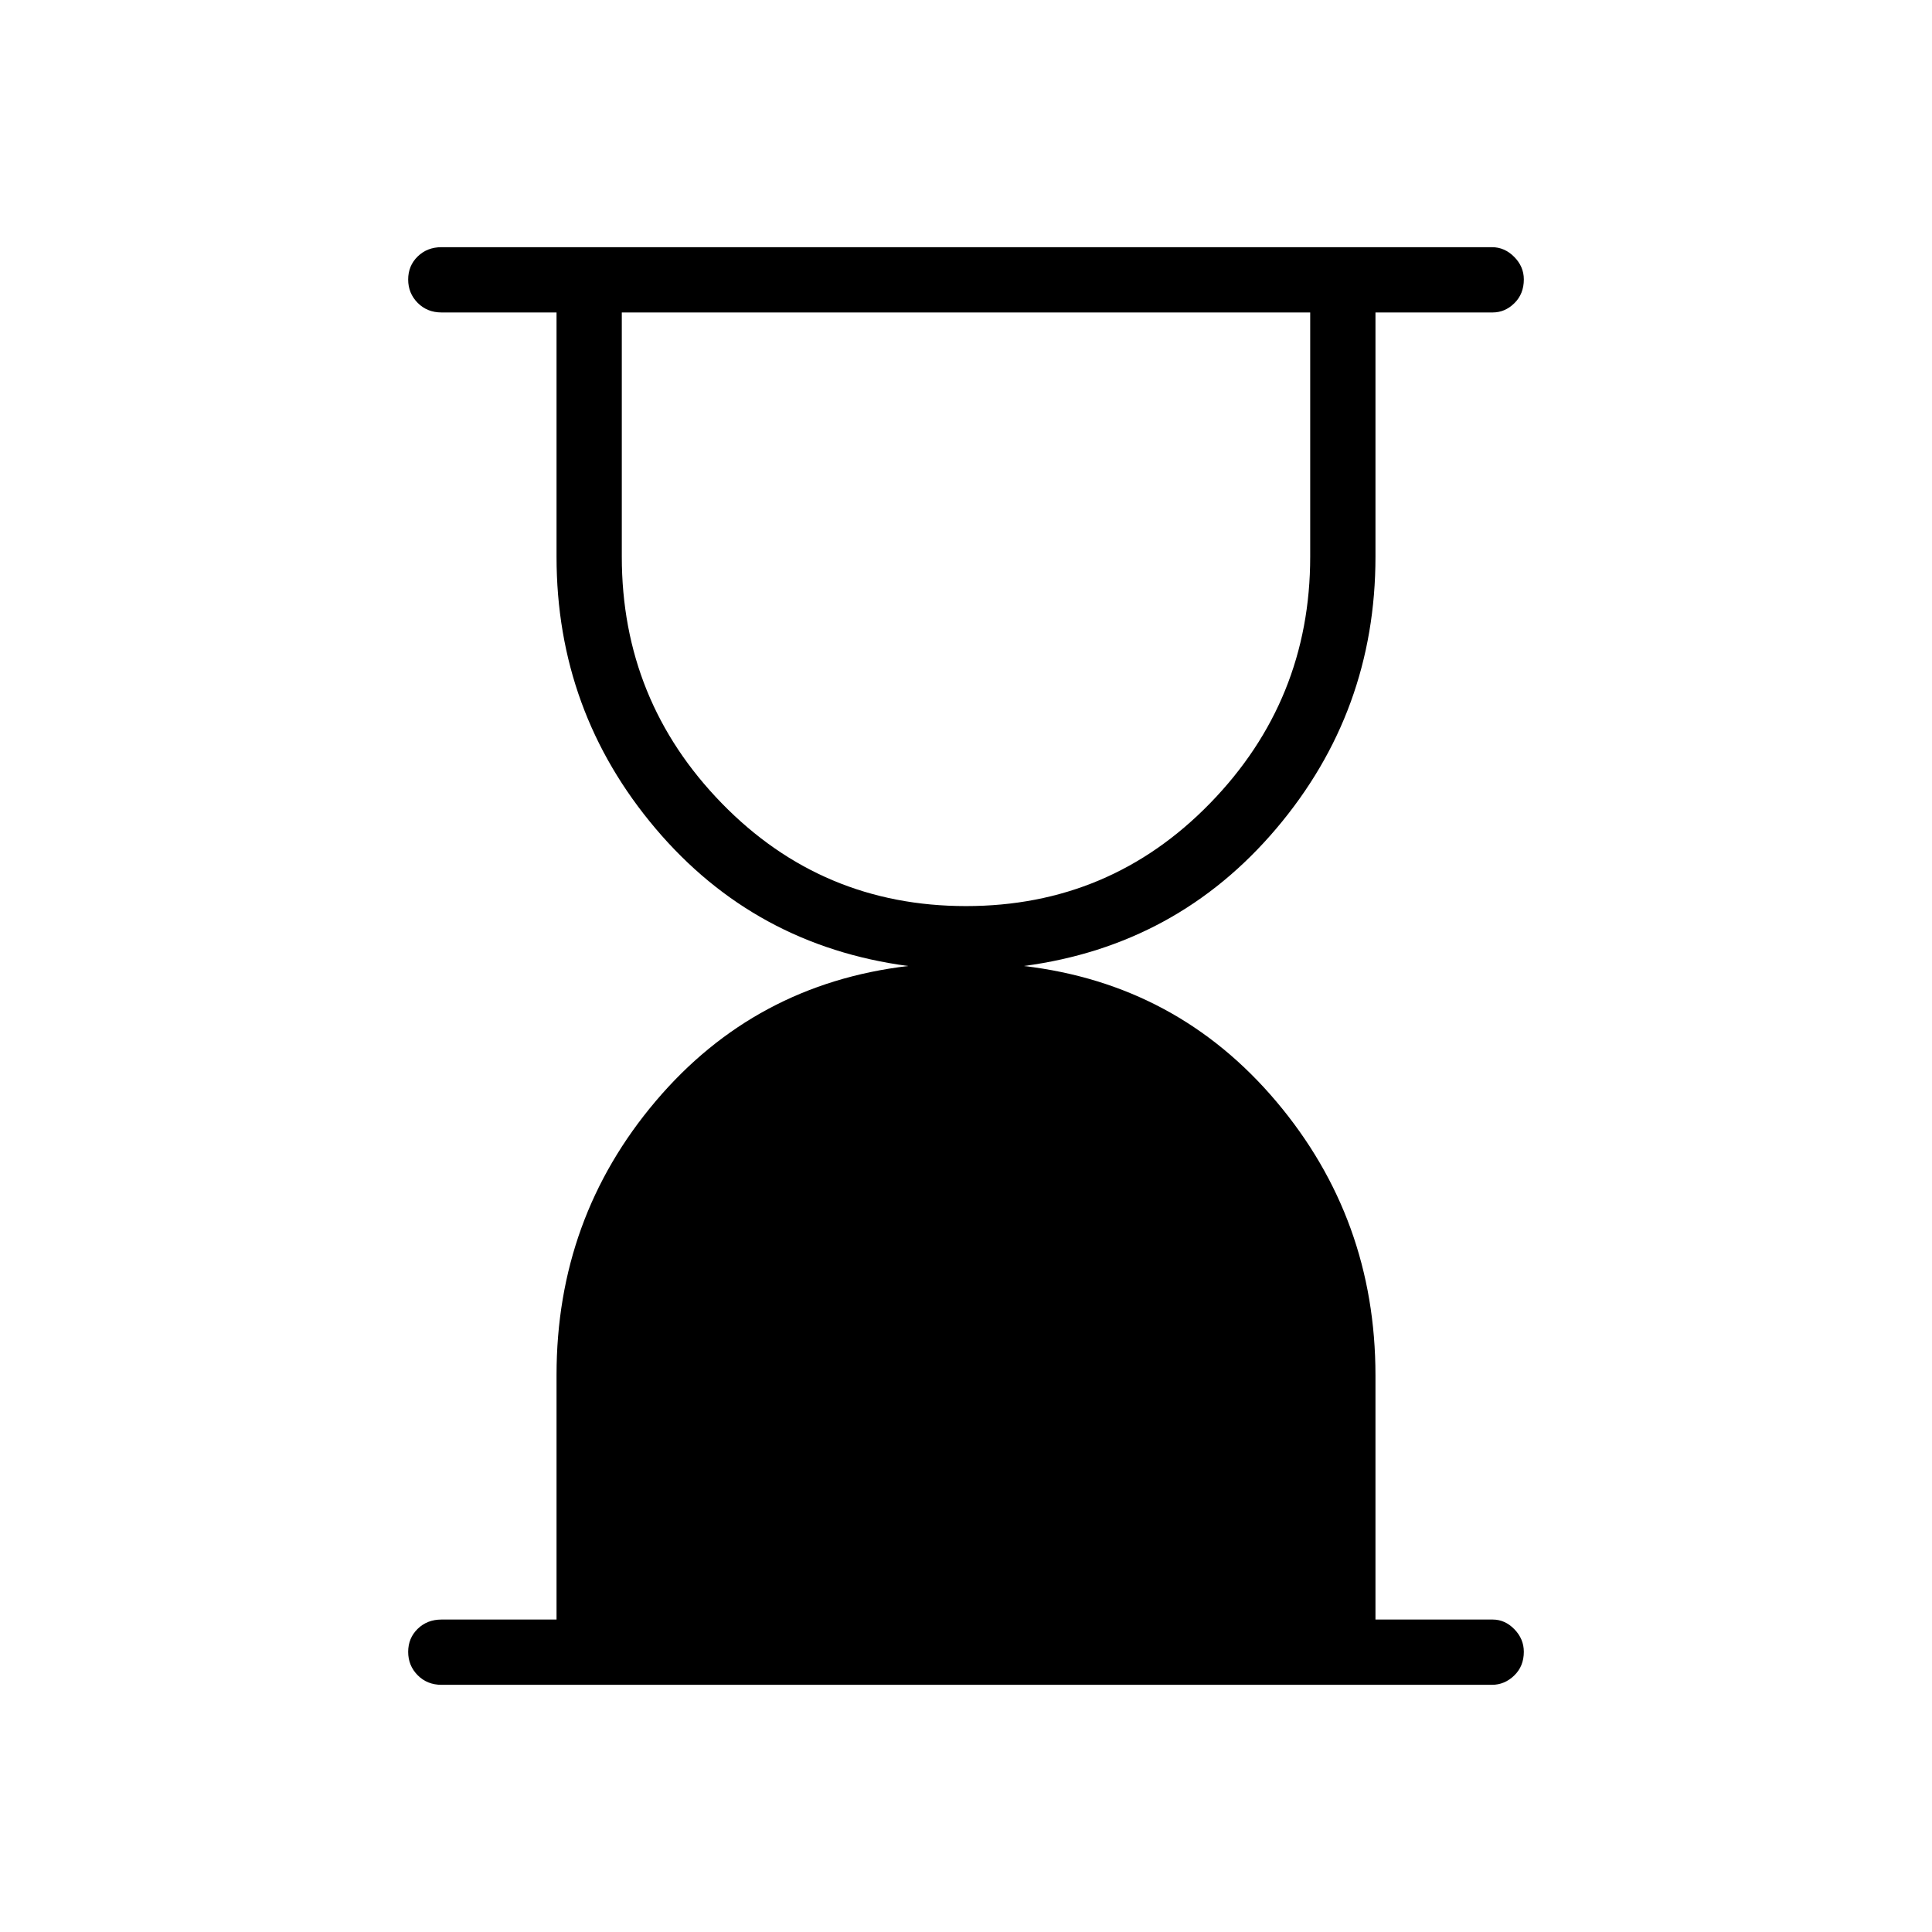 <svg xmlns="http://www.w3.org/2000/svg" height="40" viewBox="0 -960 960 960" width="40"><path d="M480-509.77q71.55 0 121.29-51.11 49.74-51.1 49.74-122.48v-121.38H308.97v121.38q0 71.55 49.74 122.57 49.74 51.02 121.29 51.02ZM219.4-122.82q-7.13 0-11.86-4.77-4.72-4.77-4.72-11.6 0-6.84 4.72-11.45 4.73-4.62 11.86-4.62h57.14v-121.53q0-77.89 49.27-136.05Q375.08-471 451.23-480q-76.27-10.14-125.48-68.3-49.21-58.16-49.21-135.06v-121.38H219.4q-7.13 0-11.86-4.77-4.72-4.77-4.72-11.6 0-6.84 4.72-11.45 4.73-4.62 11.86-4.62h521.92q6.3 0 11.08 4.82t4.78 11.19q0 7.2-4.68 11.81-4.67 4.62-10.82 4.62h-58.22v121.38q0 76.9-49.27 135.06T508.77-480q76.15 9 125.42 67.33 49.27 58.34 49.27 136.11v121.3h58.22q6.15 0 10.82 4.83 4.68 4.82 4.68 11.19 0 7.19-4.78 11.8-4.78 4.62-11.08 4.62H219.4Z"/></svg>